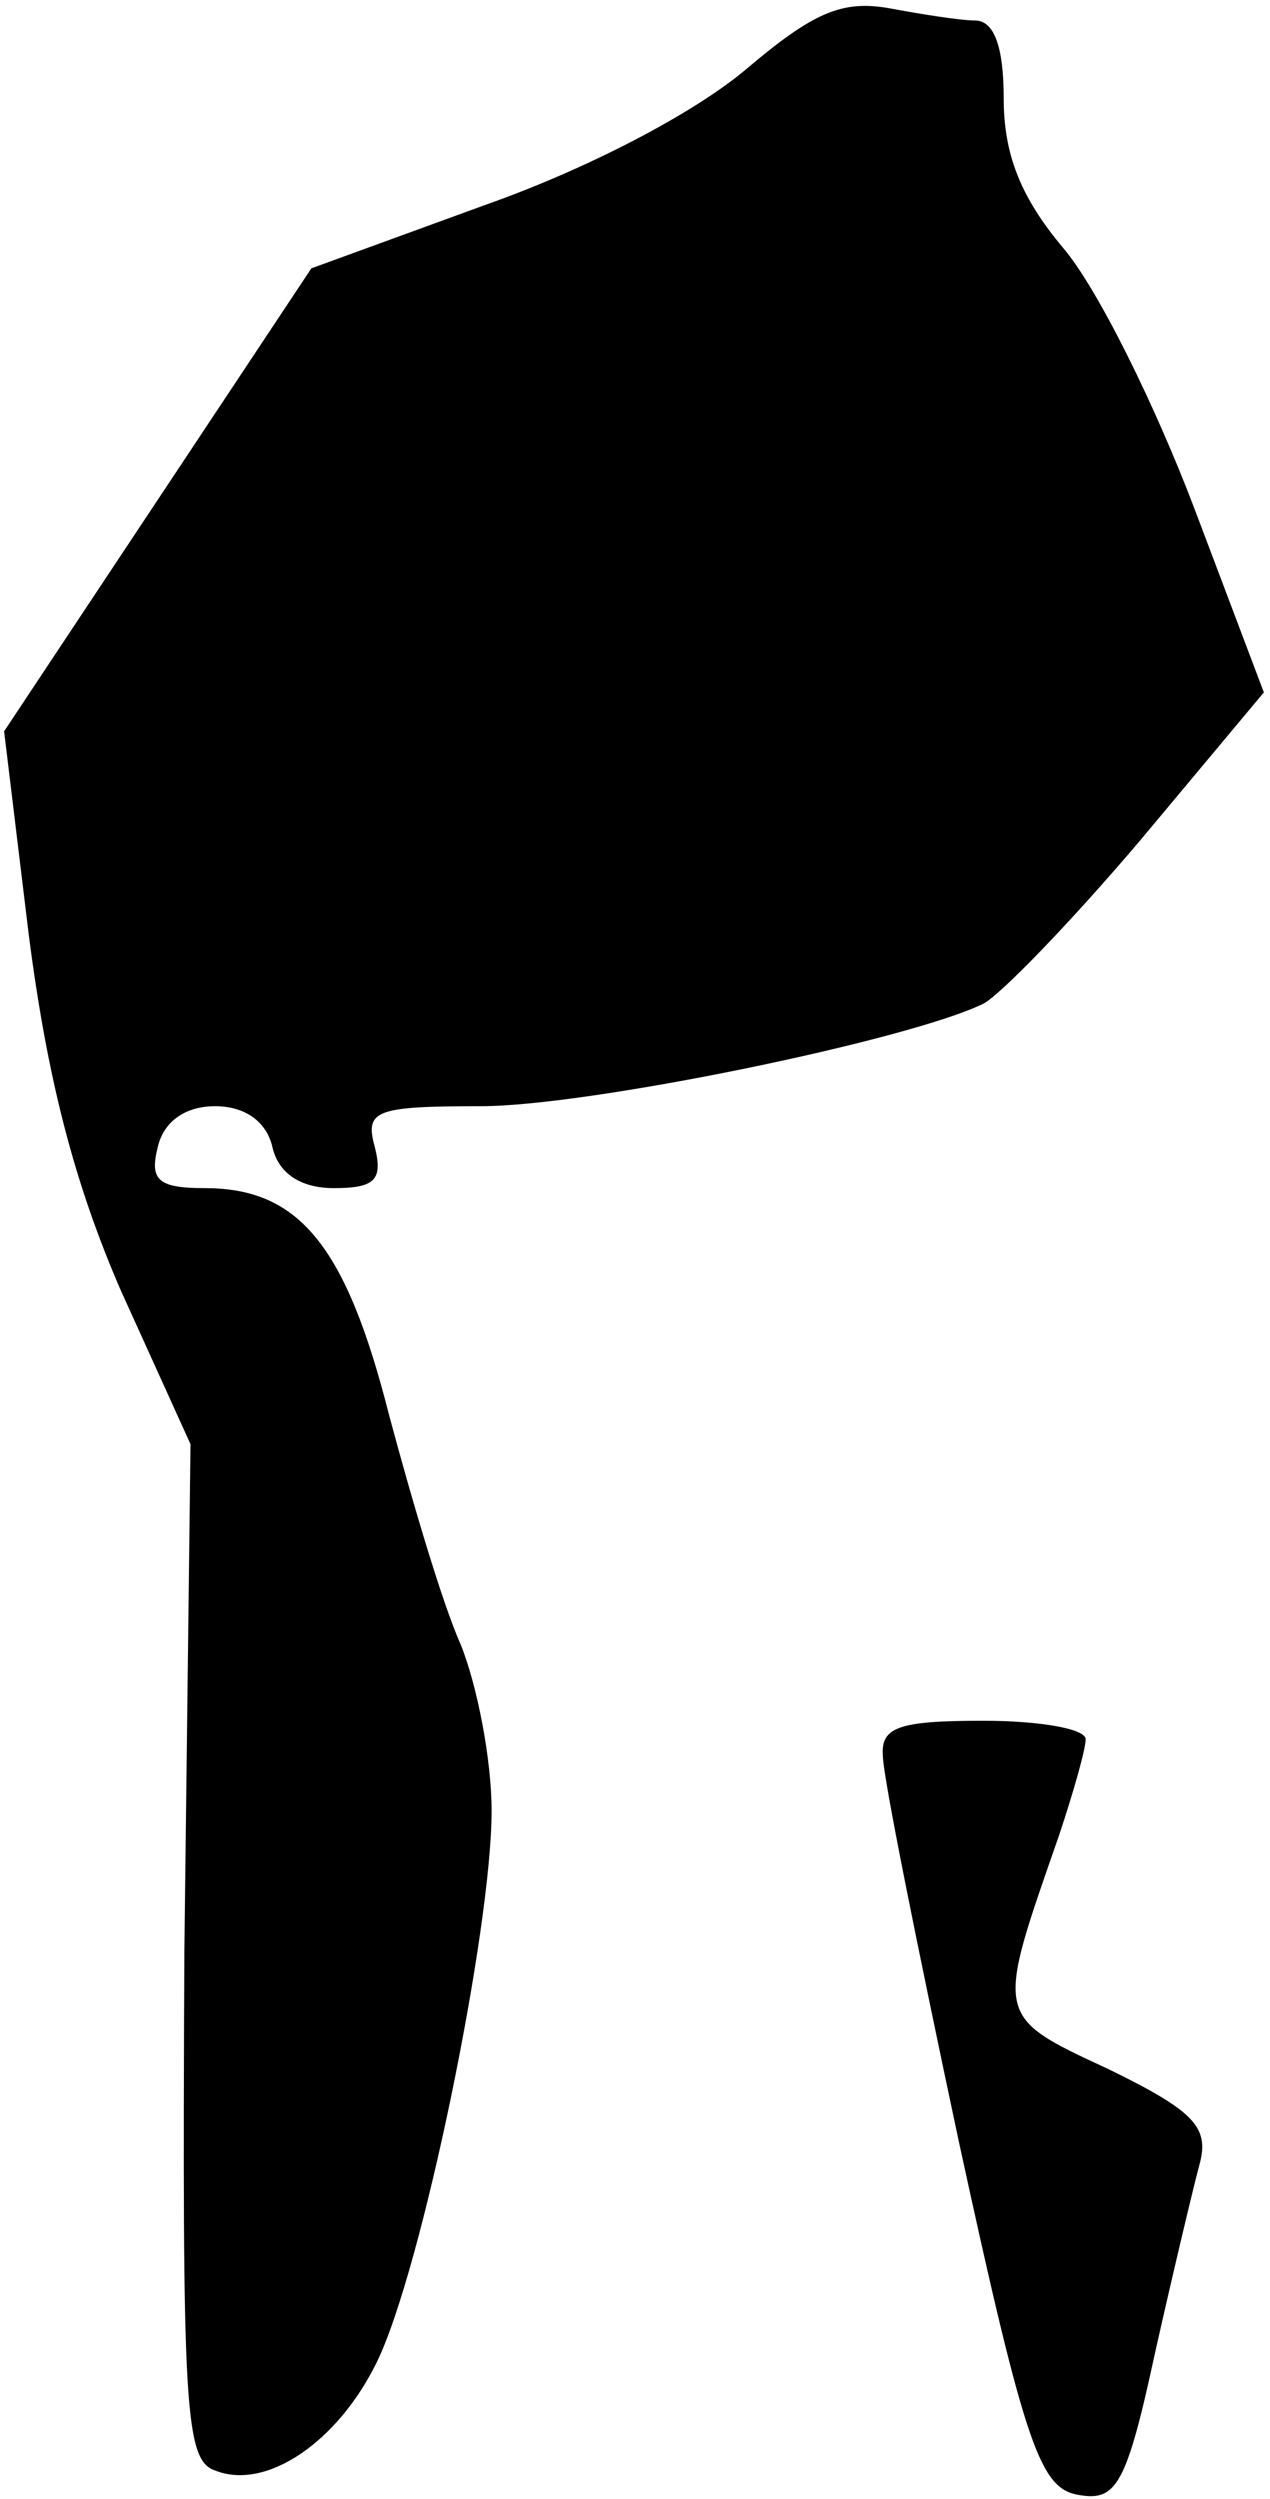<?xml version="1.0" standalone="no"?>
<!DOCTYPE svg PUBLIC "-//W3C//DTD SVG 20010904//EN"
 "http://www.w3.org/TR/2001/REC-SVG-20010904/DTD/svg10.dtd">
<svg version="1.0" xmlns="http://www.w3.org/2000/svg"
 width="62pt" height="122pt" viewBox="0 0 62 122"
 preserveAspectRatio="xMidYMid meet">
<g transform="translate(0,122) scale(0.1,-0.1)"
fill="#000000" stroke="none">
<path fill="#000000" stroke="none" d="M364 1186 c-25 -21 -76 -48 -127 -66
l-85 -31 -75 -113 -75 -113 12 -99 c9 -70 22 -121 45 -174 l34 -75 -3 -248
c-1 -221 0 -248 15 -253 25 -10 60 14 79 53 22 45 56 211 56 269 0 25 -7 61
-15 81 -9 20 -24 71 -35 112 -21 83 -44 111 -90 111 -23 0 -27 4 -23 20 3 13
14 20 28 20 14 0 25 -7 28 -20 3 -13 14 -20 30 -20 20 0 24 4 20 20 -5 18 0
20 52 20 52 0 208 32 245 50 8 4 42 39 76 79 l61 73 -34 90 c-19 50 -47 107
-64 127 -21 25 -29 46 -29 73 0 26 -5 38 -14 38 -7 0 -26 3 -42 6 -23 4 -37
-2 -70 -30z"/>
<path fill="#000000" stroke="none" d="M431 363 c0 -10 17 -94 37 -188 33
-152 40 -170 59 -173 18 -3 23 5 37 70 9 40 19 82 22 93 4 17 -4 25 -45 45
-56 26 -55 25 -24 114 7 21 13 42 13 47 0 5 -22 9 -50 9 -41 0 -50 -3 -49 -17z"/>
</g>
</svg>
